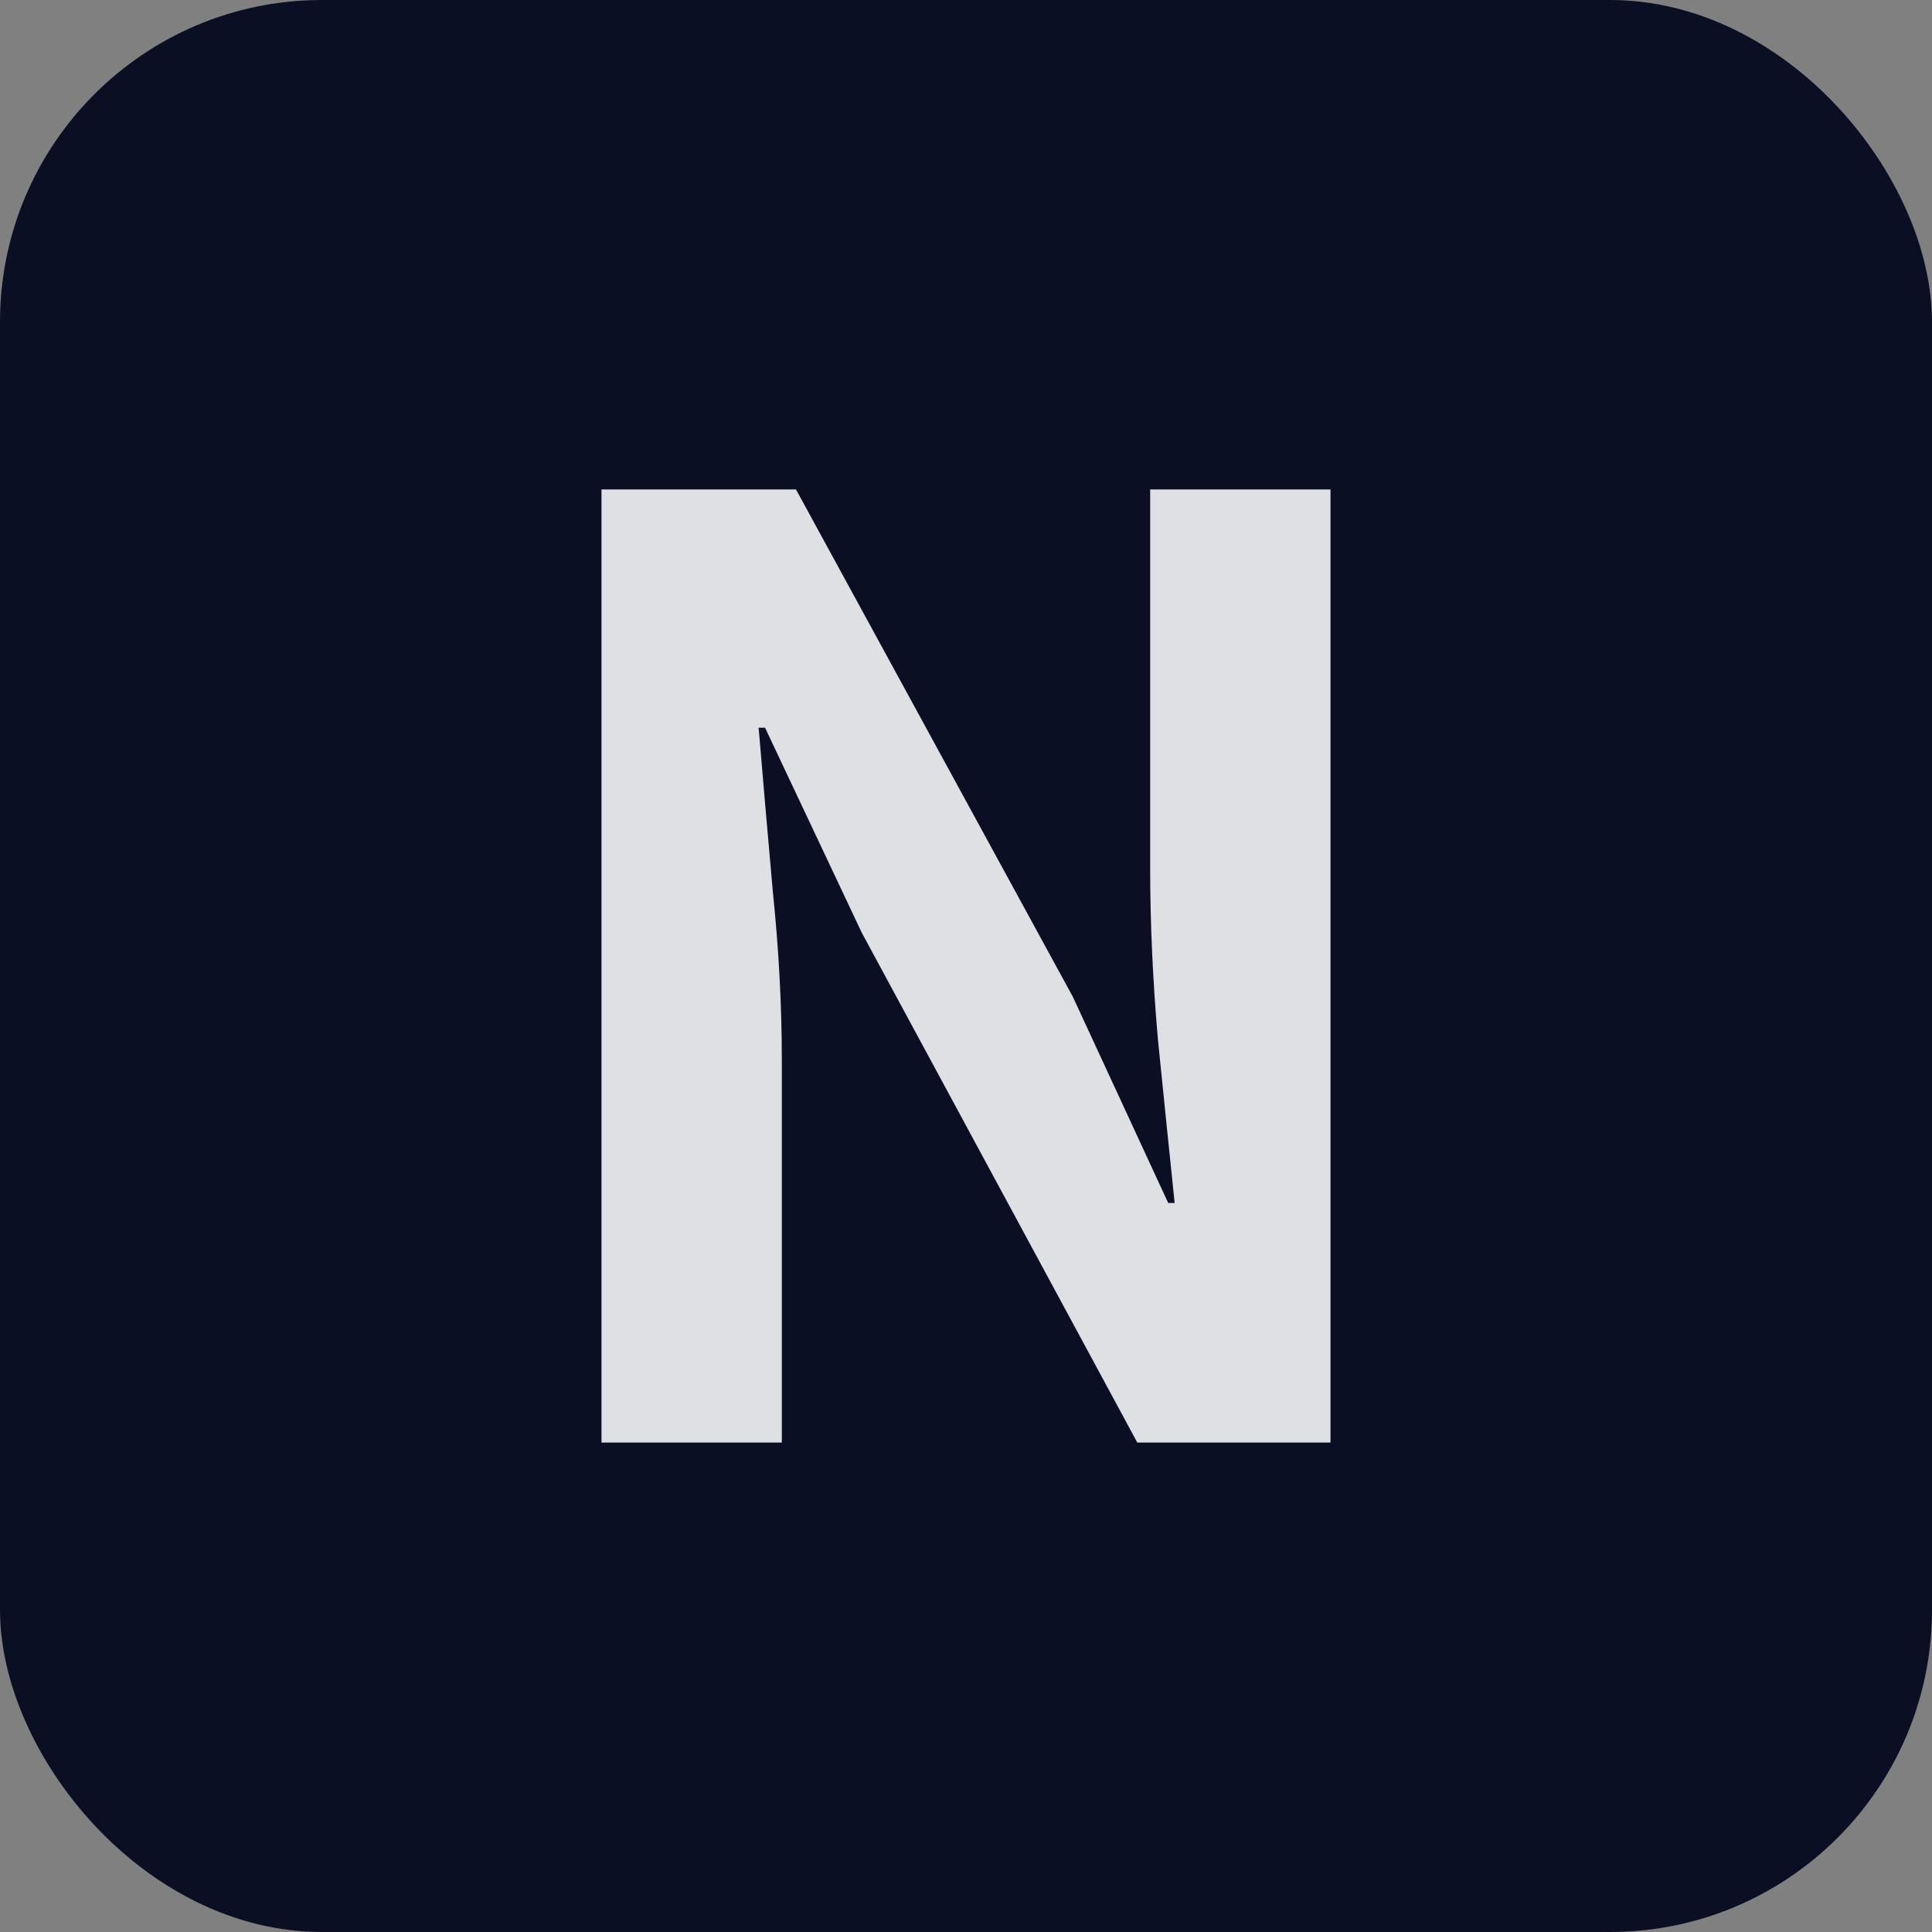 <svg width="12" height="12" viewBox="0 0 12 12" fill="none" xmlns="http://www.w3.org/2000/svg">
<rect x="0" y="0" width="12" height="12" fill="#808080" stroke="none"/>
<rect width="12" height="12" rx="2" fill="#0A0F24"/>
<path d="M3.736 3.04H4.944L6.664 6.192L7.256 7.472H7.296C7.264 7.163 7.229 6.824 7.192 6.456C7.16 6.088 7.144 5.736 7.144 5.4V3.04H8.264V8.96H7.064L5.352 5.792L4.752 4.52H4.712C4.739 4.84 4.768 5.179 4.8 5.536C4.837 5.893 4.856 6.243 4.856 6.584V8.96H3.736V3.04Z" fill="white" fill-opacity="0.87"/>
</svg>
